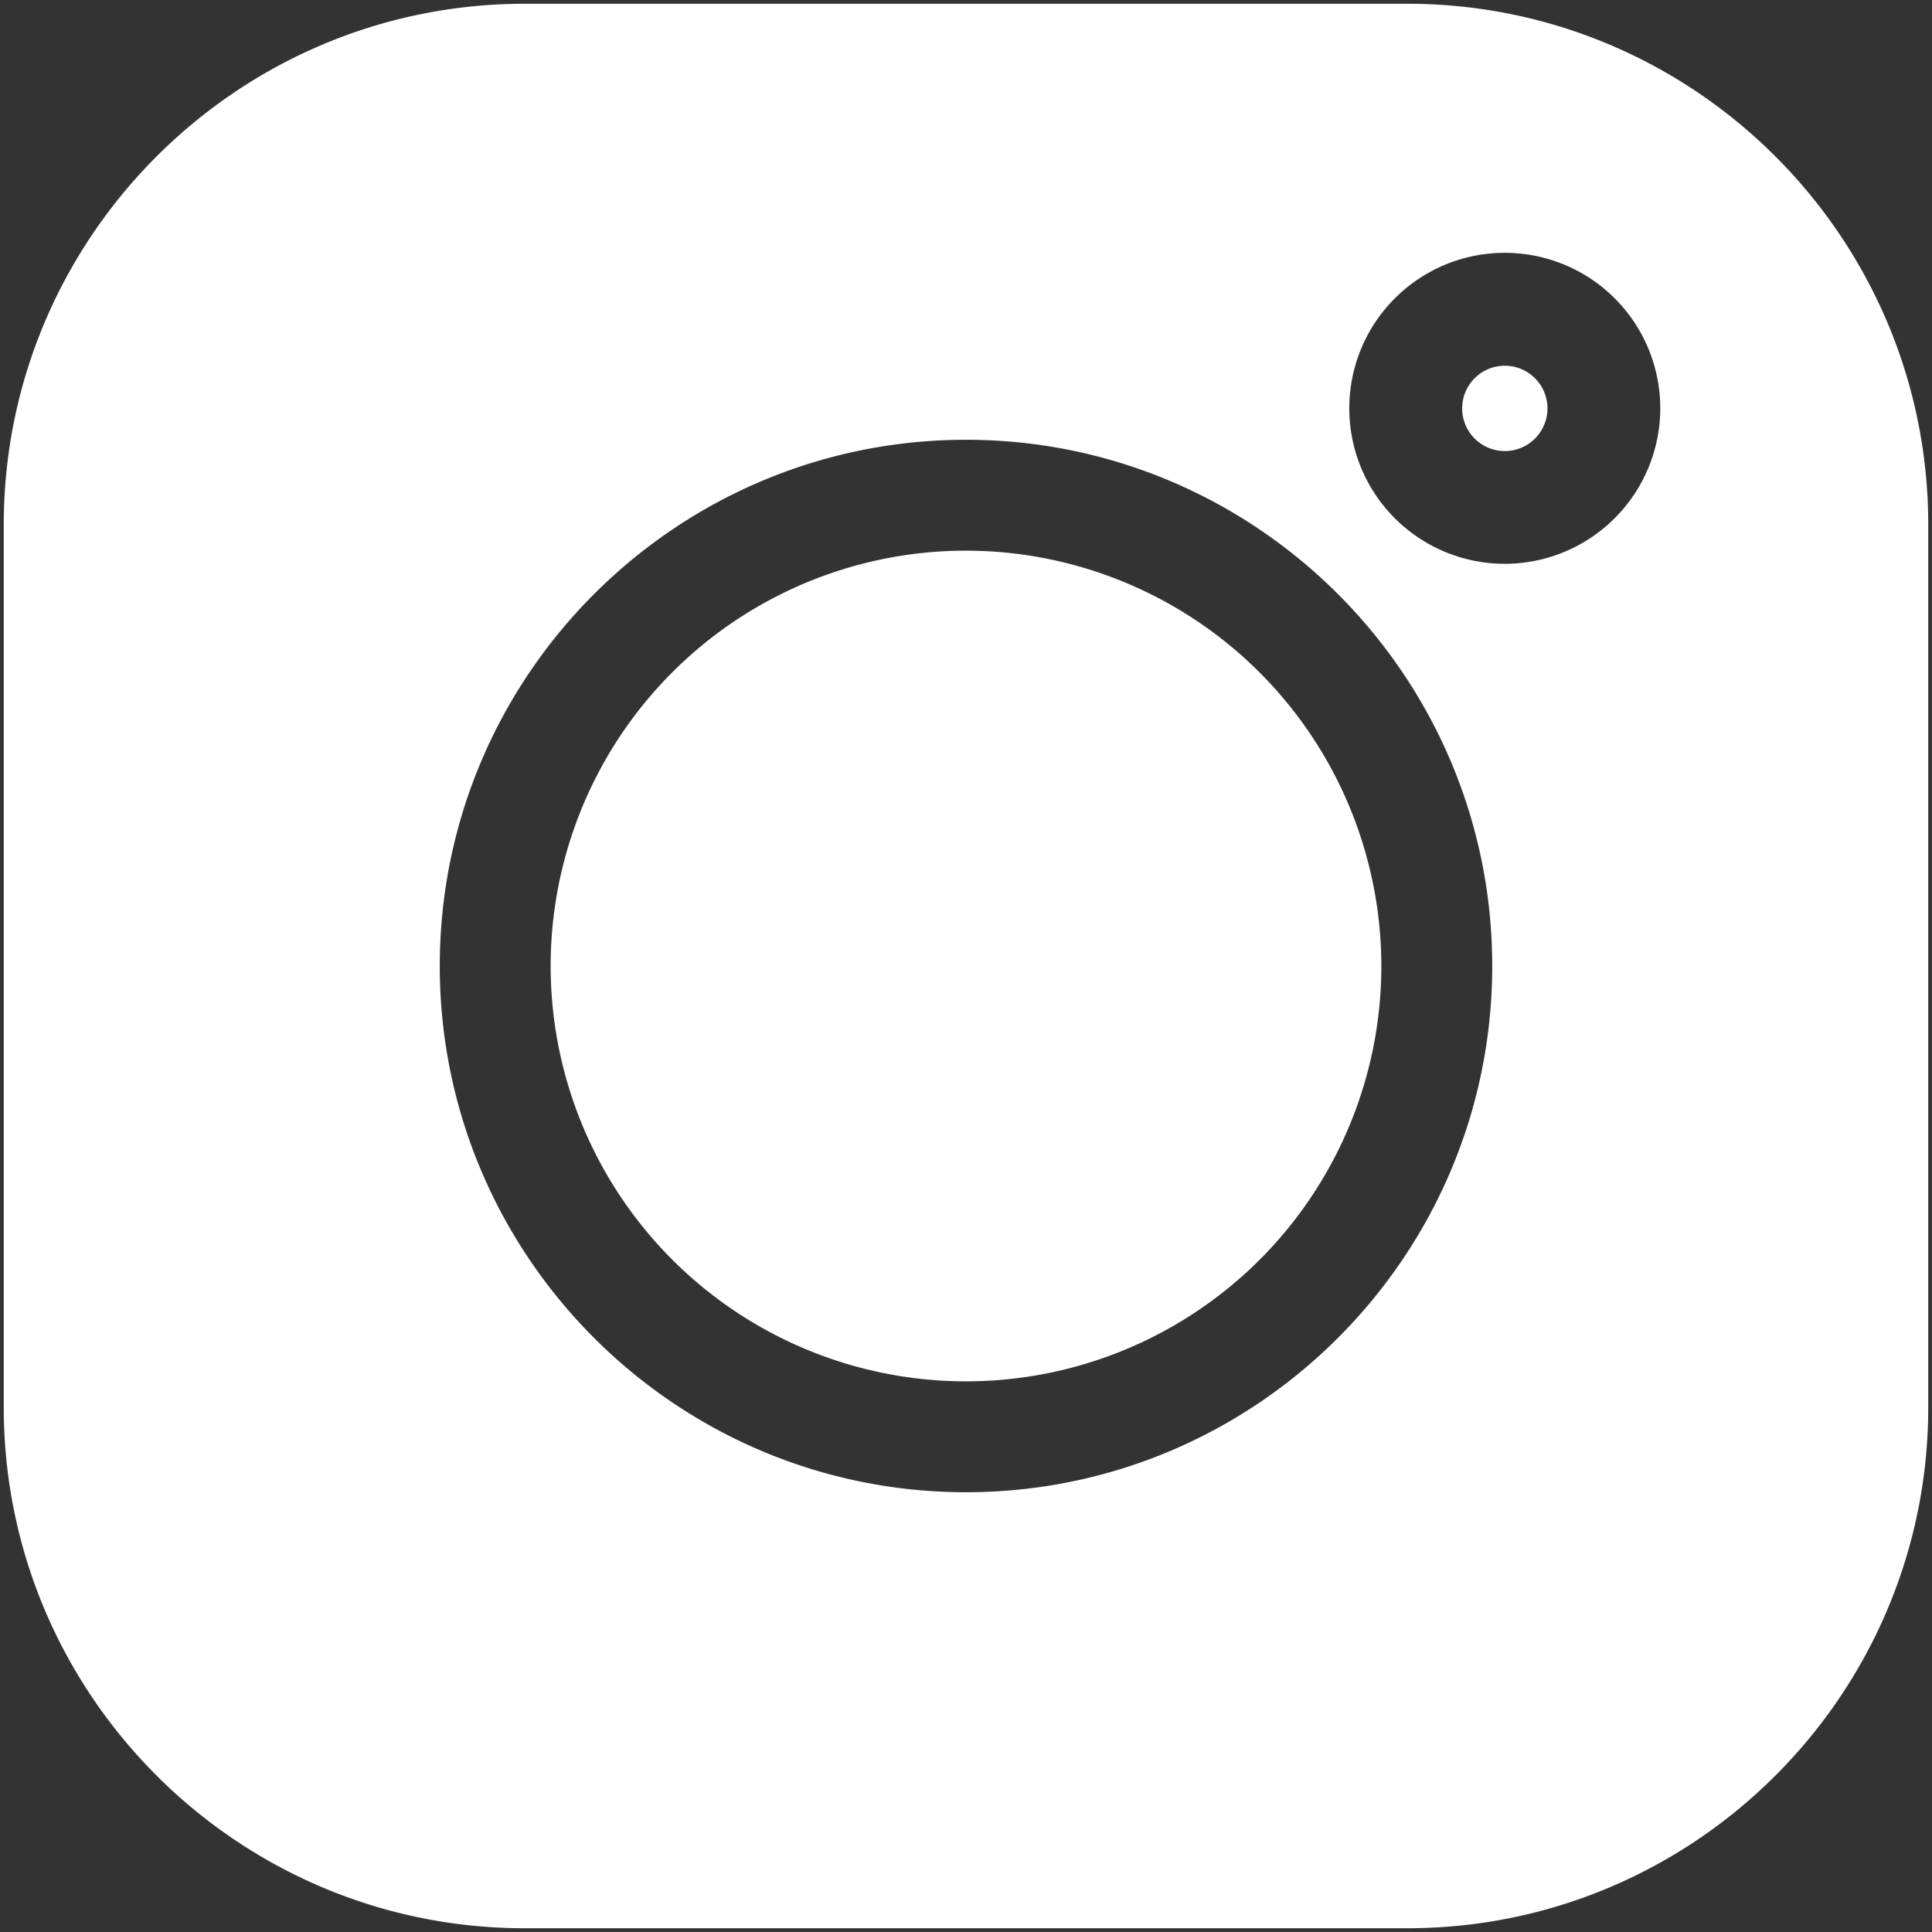<svg id="Camada_1" data-name="Camada 1" xmlns="http://www.w3.org/2000/svg" viewBox="0 0 514 514"><rect x="0" y="0" width="514" height="514" fill="#333333" stroke="none"/><defs><style>.cls-1{fill:none;}.cls-2,.cls-3{fill:#fff;}.cls-3{stroke:#fff;}</style></defs><title>instagramWhite</title><rect id="canvas_background" data-name="canvas background" class="cls-1" width="514" height="514"/><path id="svg_1" data-name="svg 1" class="cls-2" d="M373.41,0H138.59C62.17,0,0,62.17,0,138.59V373.41C0,449.83,62.17,512,138.59,512H373.41C449.83,512,512,449.83,512,373.41V138.59C512,62.17,449.83,0,373.41,0ZM256,396c-77.2,0-140-62.8-140-140s62.8-140,140-140,140,62.8,140,140S333.2,396,256,396ZM399.34,149a41.37,41.37,0,1,1,41.37-41.37A41.41,41.41,0,0,1,399.34,149Z" transform="translate(1 1)"/><path id="svg_2" data-name="svg 2" class="cls-3" d="M256,146A110,110,0,1,0,366,256,110.11,110.11,0,0,0,256,146Z" transform="translate(1 1)"/><path id="svg_3" data-name="svg 3" class="cls-2" d="M399.34,96.3a11.35,11.35,0,1,0,11.36,11.35A11.37,11.37,0,0,0,399.34,96.3Z" transform="translate(1 1)"/></svg>